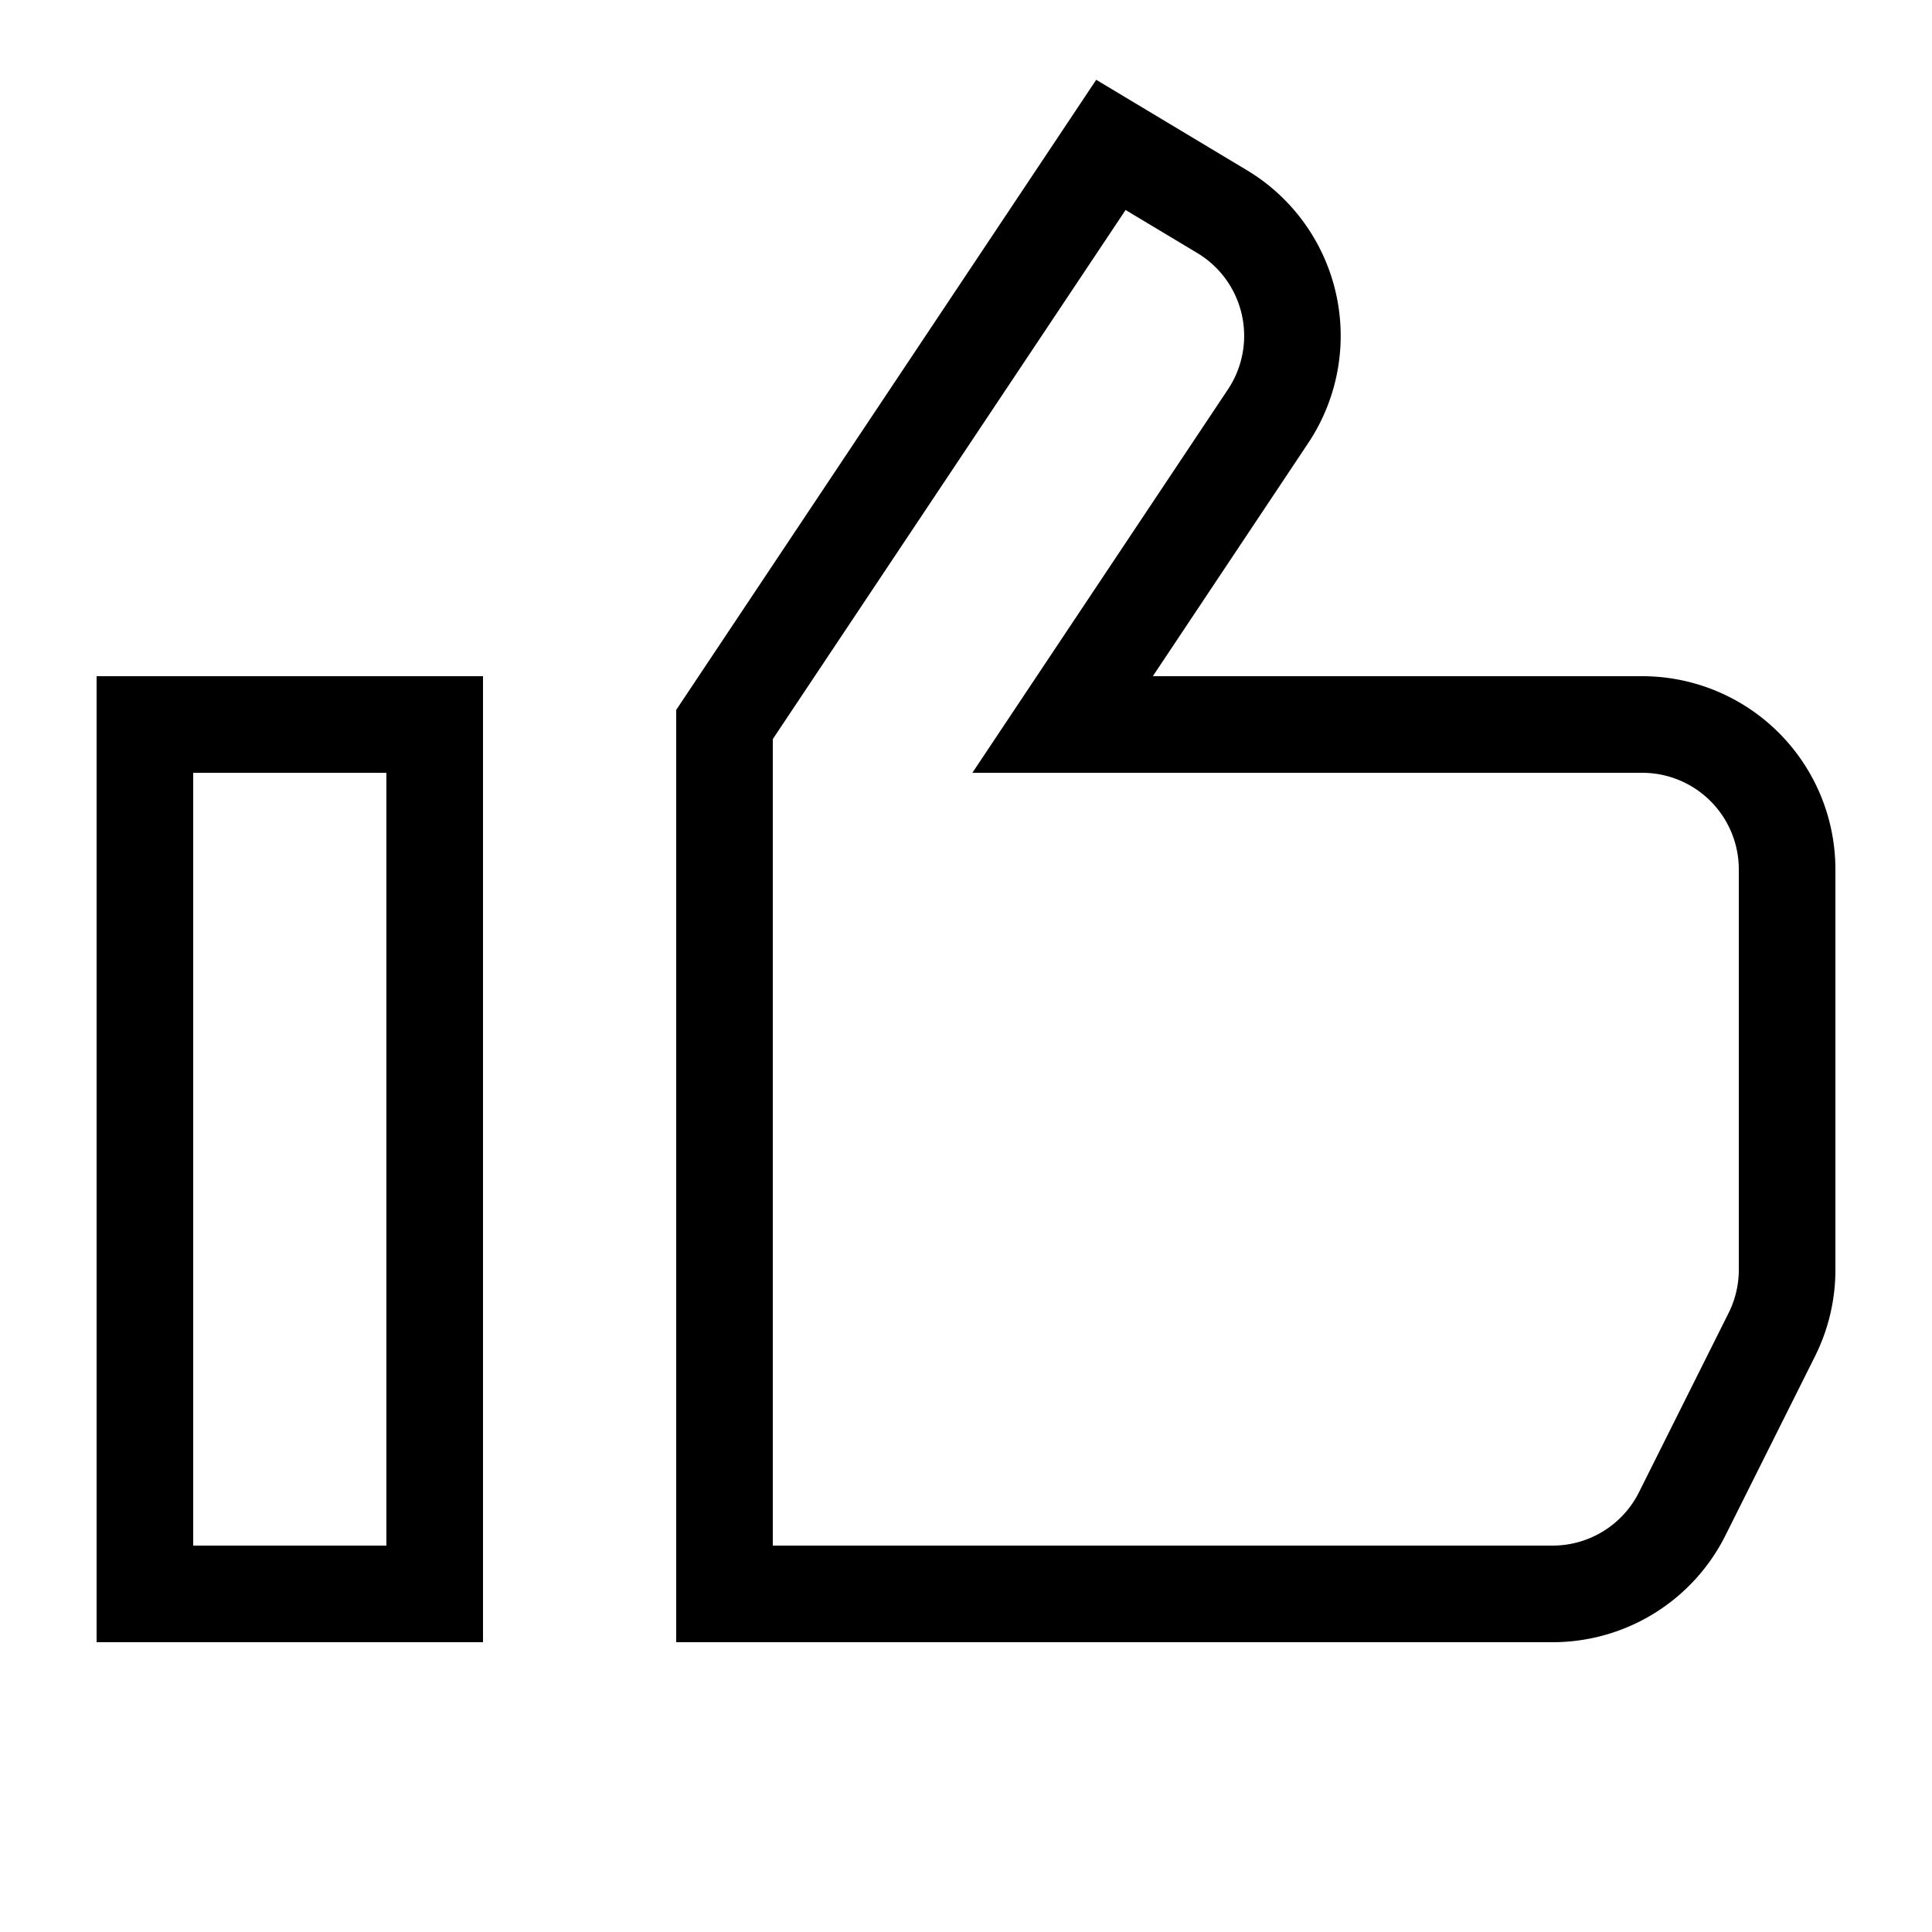 <svg xmlns="http://www.w3.org/2000/svg" width="20" height="20" viewBox="0 0 20 20"><path d="M11.348.826l1.56.936a2 2 0 0 1 .635 2.824L11.934 7H17a2 2 0 0 1 2 2v4.146a2 2 0 0 1-.211.894l-.927 1.854A2 2 0 0 1 16.072 17H7V7.349L11.348.826zm.304 1.348L8 7.651V16h8.073a1 1 0 0 0 .894-.553l.927-1.854a1 1 0 0 0 .106-.447V9a1 1 0 0 0-1-1h-6.934l2.645-3.968a1 1 0 0 0-.317-1.413l-.742-.445zM1 7h4v10H1V7zm1 1v8h2V8H2z"/></svg>